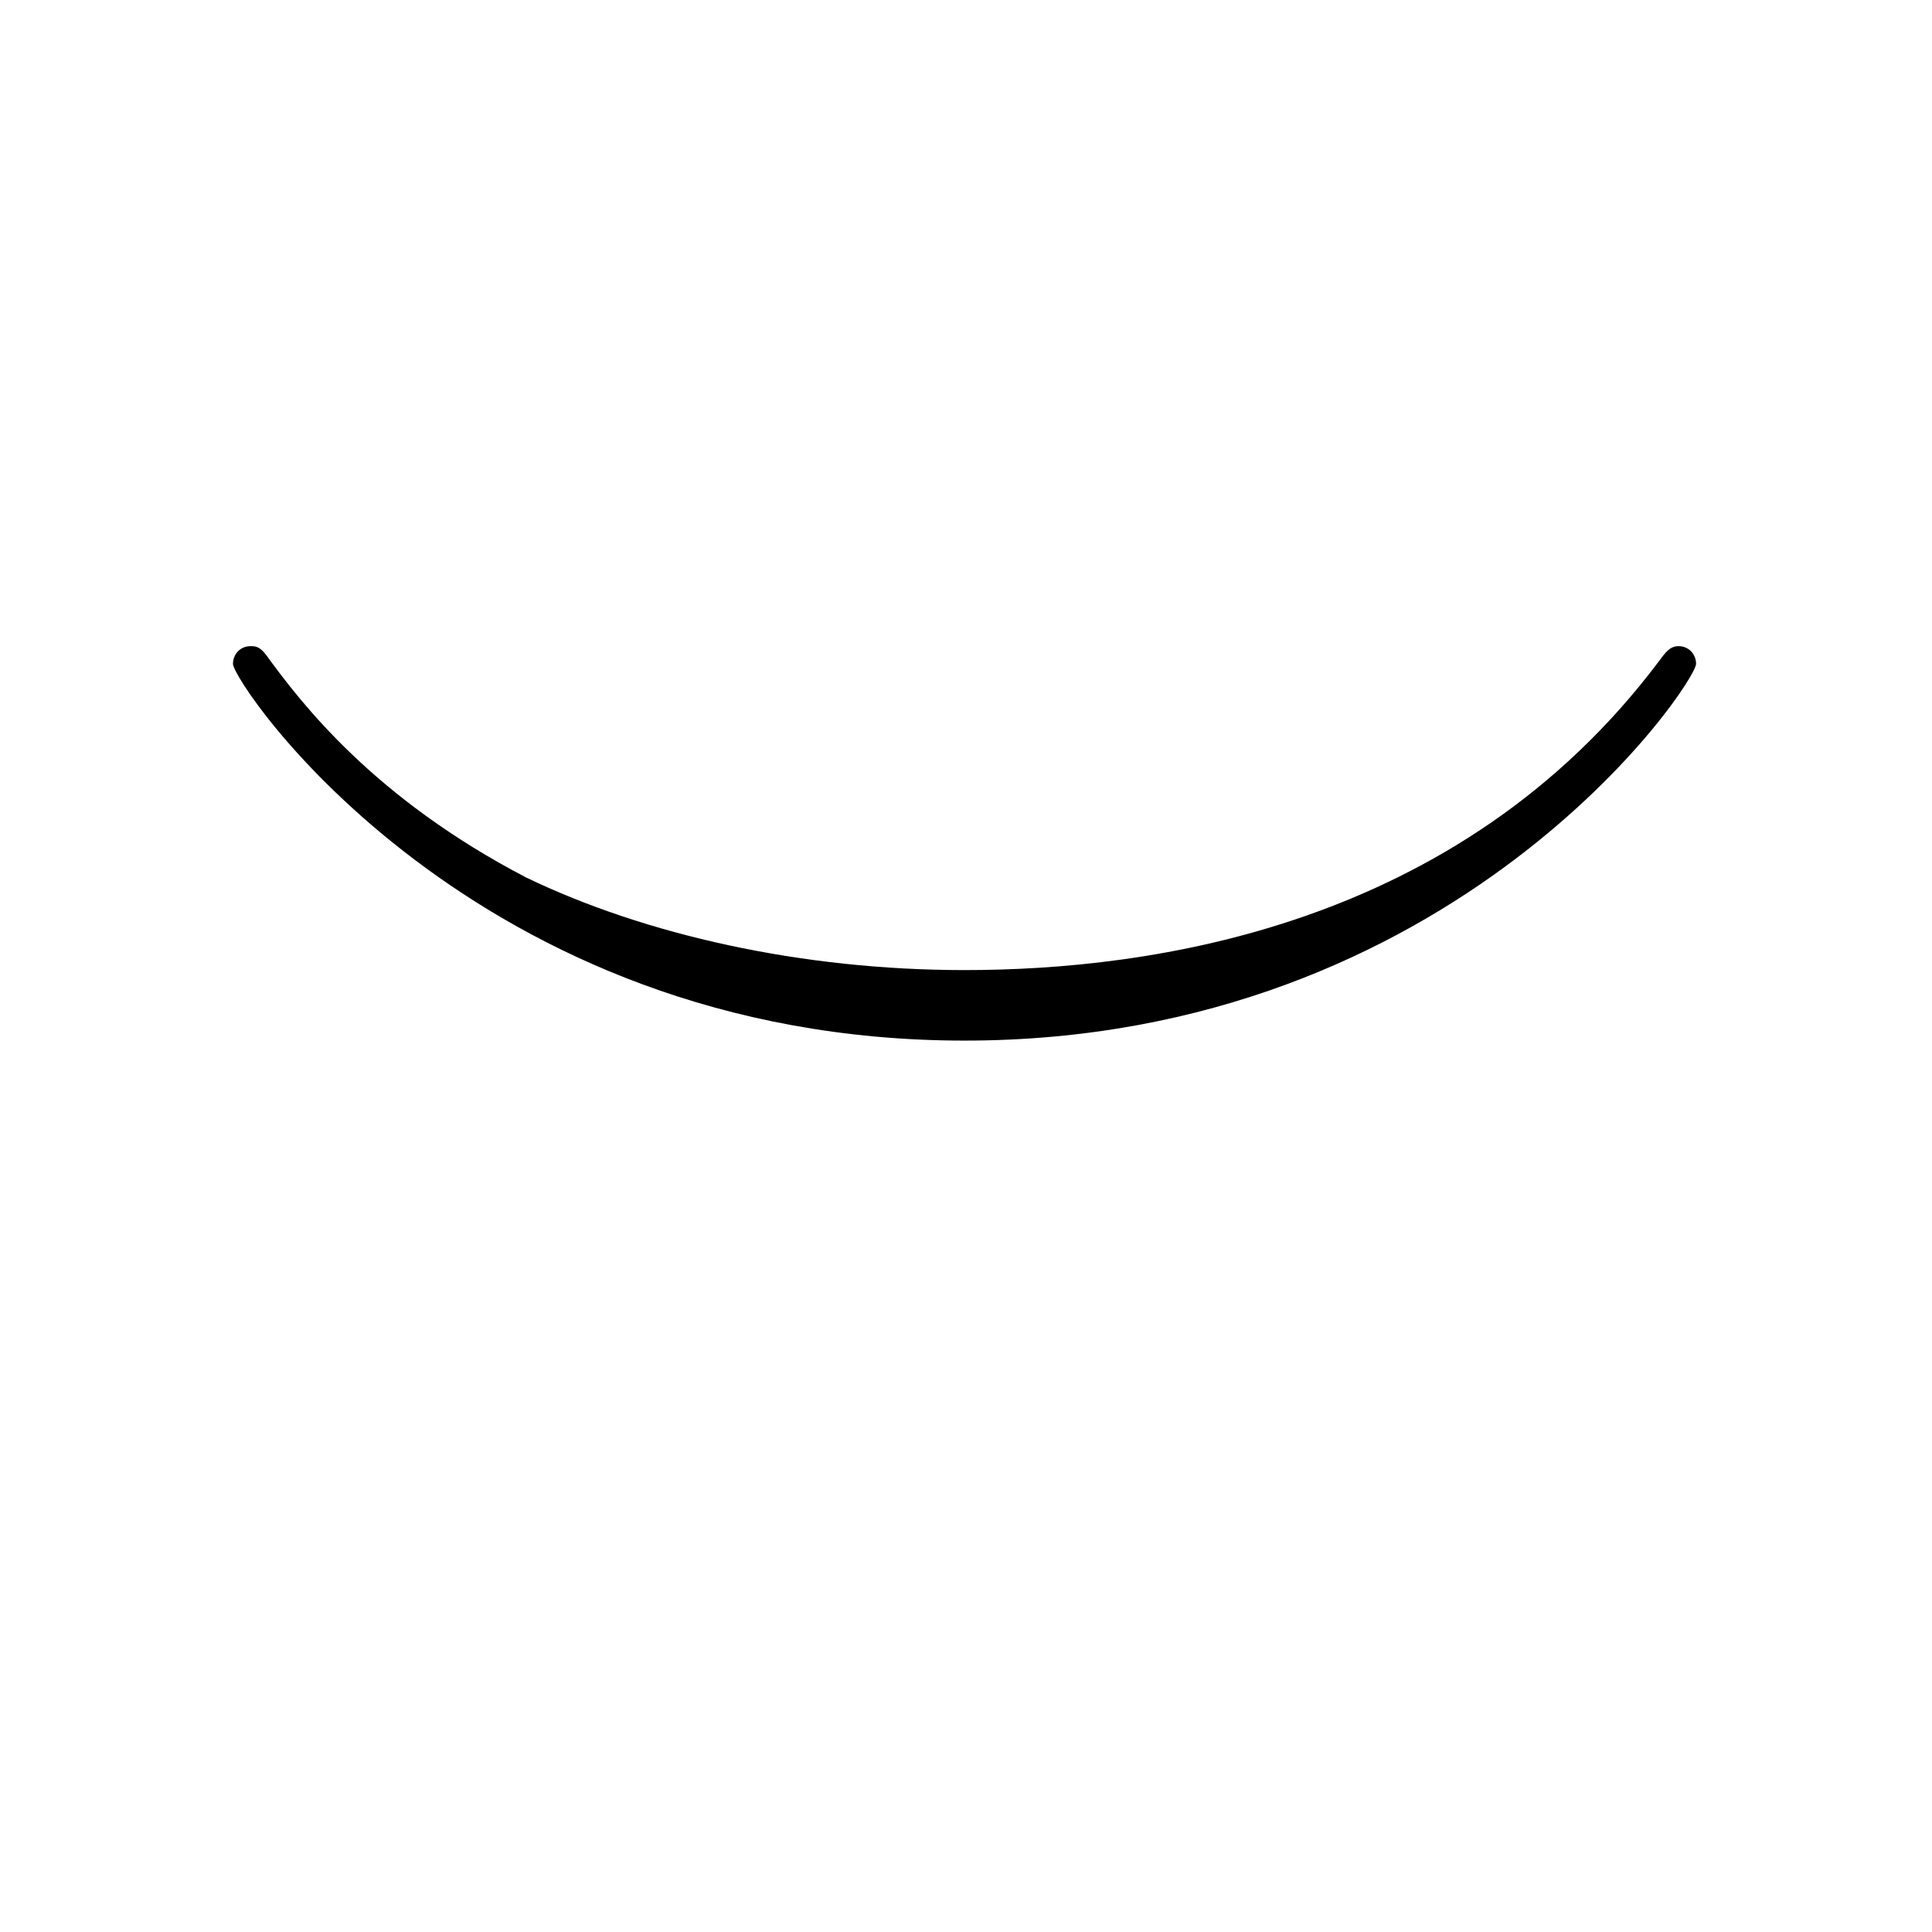 <?xml version="1.0" encoding="UTF-8"?>
<svg xmlns="http://www.w3.org/2000/svg" xmlns:xlink="http://www.w3.org/1999/xlink" width="13.7pt" height="13.7pt" viewBox="0 0 13.7 13.7" version="1.1">
<defs>
<g>
<symbol overflow="visible" id="glyph0-0">
<path style="stroke:none;" d=""/>
</symbol>
<symbol overflow="visible" id="glyph0-1">
<path style="stroke:none;" d="M 11.031 -4.281 C 11.031 -4.344 10.984 -4.406 10.906 -4.406 C 10.844 -4.406 10.812 -4.359 10.766 -4.297 C 9.344 -2.406 7.156 -2.109 5.844 -2.109 C 4.688 -2.109 3.578 -2.359 2.734 -2.766 C 1.656 -3.328 1.141 -4 0.891 -4.344 C 0.844 -4.406 0.812 -4.406 0.781 -4.406 C 0.703 -4.406 0.656 -4.344 0.656 -4.281 C 0.656 -4.141 2.359 -1.609 5.844 -1.609 C 9.328 -1.609 11.031 -4.141 11.031 -4.281 Z M 11.031 -4.281 "/>
</symbol>
</g>
</defs>
<g id="surface1">
<g style="fill:rgb(0%,0%,0%);fill-opacity:1;">
  <use xlink:href="#glyph0-1" x="0.996" y="8.988"/>
</g>
</g>
</svg>
